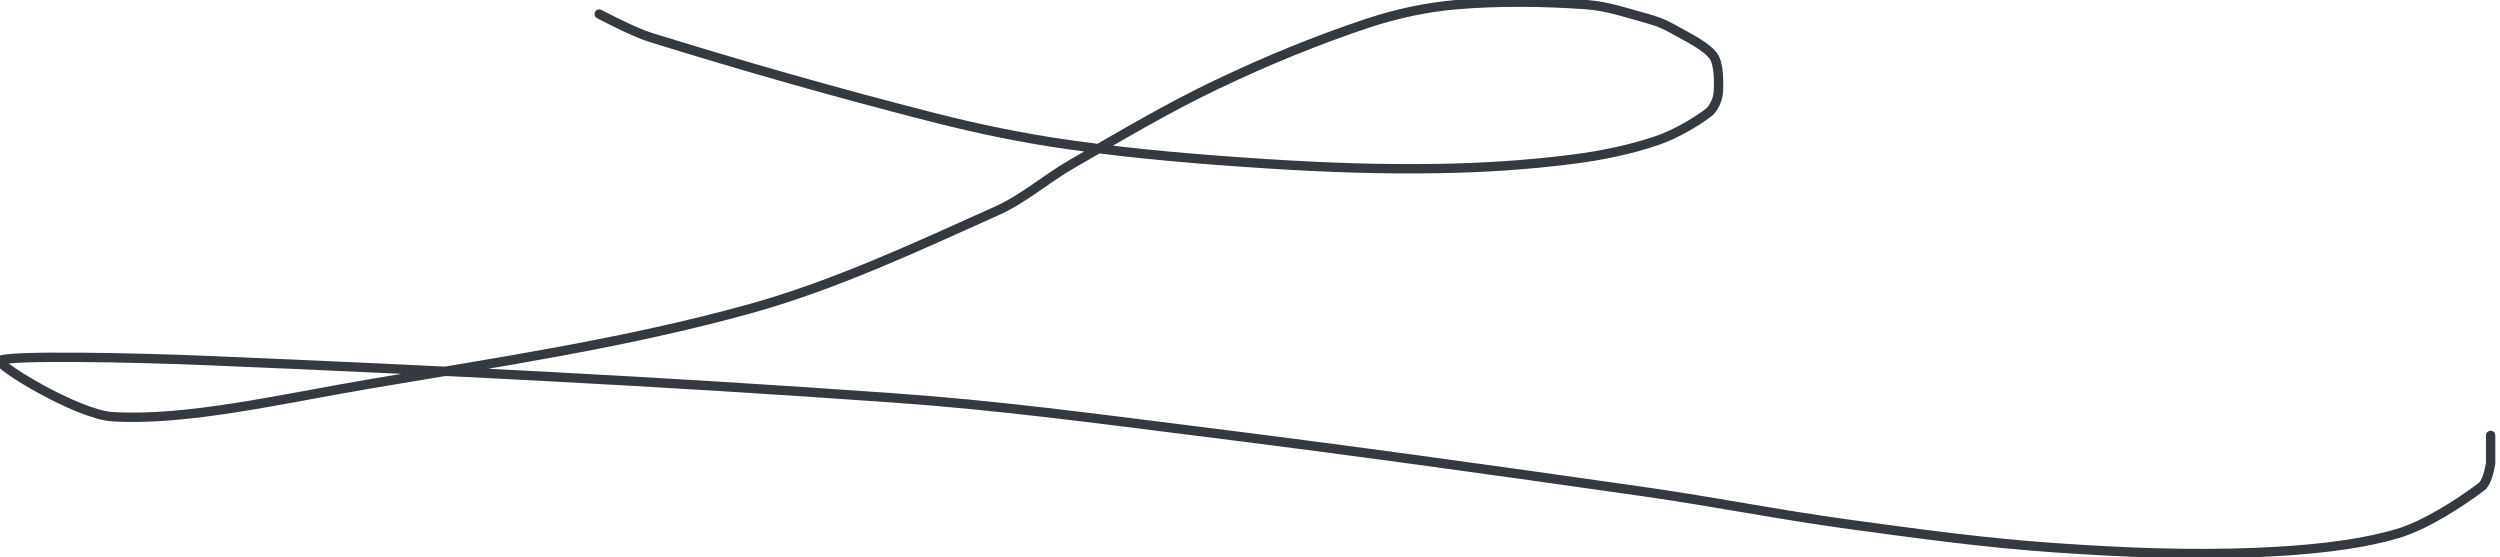 <?xml version="1.0" encoding="UTF-8" standalone="no"?><!DOCTYPE svg PUBLIC "-//W3C//DTD SVG 1.1//EN" "http://www.w3.org/Graphics/SVG/1.1/DTD/svg11.dtd"><svg xmlns="http://www.w3.org/2000/svg" version="1.1" width="534" height="119"><path stroke-linejoin="round" stroke-linecap="round" stroke-width="2" stroke="rgb(52, 58, 64)" fill="none" d="M 128 3 c 0.19 0.09 7.15 3.81 11 5 c 19.85 6.15 39.38 11.73 60 17 c 10.11 2.58 19.74 4.57 30 6 c 14.15 1.97 27.58 3.08 42 4 c 12.31 0.79 23.78 1.19 36 1 c 9.86 -0.15 19.39 -0.77 29 -2 c 6.1 -0.78 12.44 -2.08 18 -4 c 3.78 -1.3 8.2 -3.84 11 -6 c 1 -0.77 1.89 -2.73 2 -4 c 0.19 -2.29 0.19 -6.33 -1 -8 c -1.6 -2.24 -5.93 -4.25 -9 -6 c -1.53 -0.87 -3.27 -1.52 -5 -2 c -4.28 -1.19 -8.68 -2.68 -13 -3 c -9.07 -0.66 -18.88 -0.78 -28 0 c -6.32 0.54 -12.92 1.97 -19 4 c -10.82 3.61 -21.49 7.99 -32 13 c -10.76 5.12 -20.46 10.95 -31 17 c -5.62 3.23 -10.32 7.45 -16 10 c -17.15 7.71 -34.88 16 -53 21 c -26.24 7.25 -53.13 11.29 -81 16 c -18.72 3.17 -39.27 8 -55 7 c -7.61 -0.48 -25.19 -11.29 -24 -12 c 1.95 -1.17 28.88 -0.63 44 0 c 50.59 2.12 96.5 4.41 147 8 c 22.09 1.57 41.82 4.23 64 7 c 33.37 4.17 62.68 8.24 96 13 c 15.32 2.19 28.77 4.92 44 7 c 15.14 2.06 28.98 3.96 44 5 c 14.59 1.01 28.7 1.59 43 1 c 10.06 -0.41 21.04 -1.39 30 -4 c 6.09 -1.78 13.49 -6.62 18 -10 c 1.18 -0.88 1.7 -3.37 2 -5 l 0 -6"/></svg>